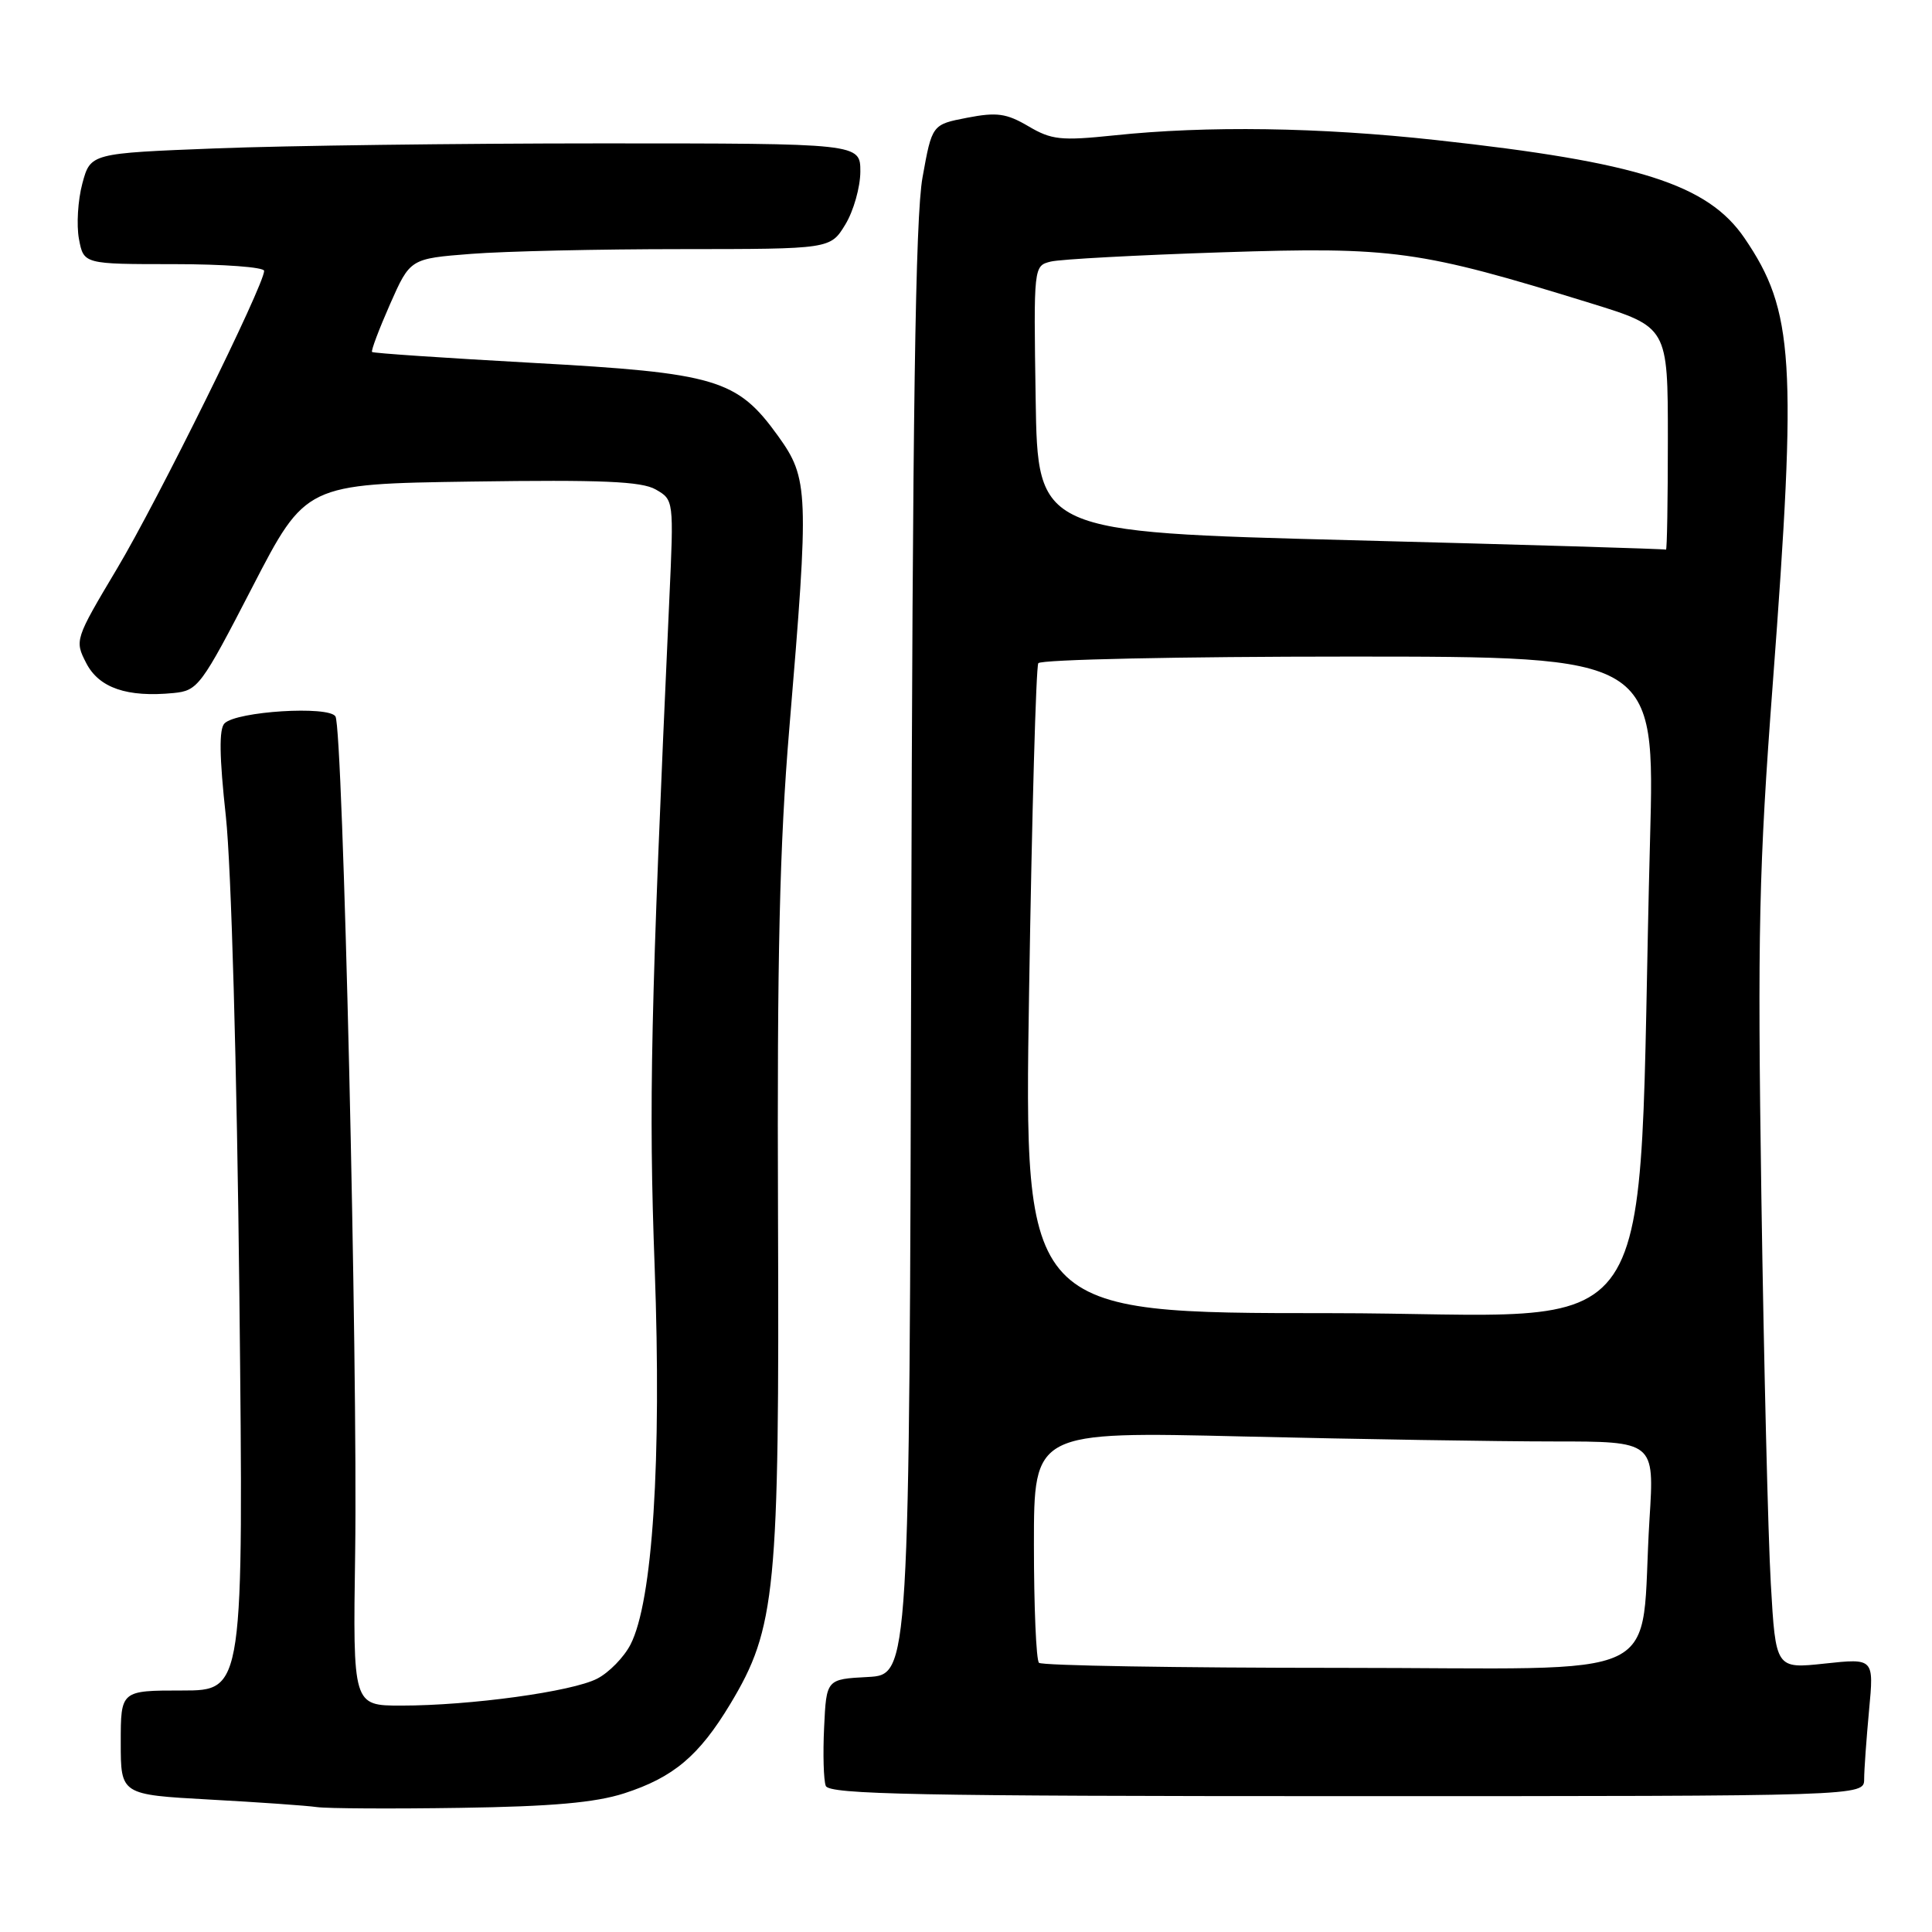 <?xml version="1.0" encoding="UTF-8" standalone="no"?>
<!DOCTYPE svg PUBLIC "-//W3C//DTD SVG 1.1//EN" "http://www.w3.org/Graphics/SVG/1.1/DTD/svg11.dtd" >
<svg xmlns="http://www.w3.org/2000/svg" xmlns:xlink="http://www.w3.org/1999/xlink" version="1.1" viewBox="0 0 256 256">
 <g >
 <path fill="currentColor"
d=" M 82.70 237.63 C 89.23 235.52 92.62 232.67 96.77 225.78 C 102.81 215.73 103.28 210.90 103.09 161.00 C 102.96 126.75 103.30 111.90 104.59 96.50 C 107.22 65.10 107.16 63.42 103.09 57.76 C 97.67 50.24 94.93 49.42 70.55 48.08 C 59.02 47.44 49.46 46.80 49.30 46.64 C 49.14 46.48 50.22 43.63 51.68 40.31 C 54.35 34.27 54.35 34.27 62.43 33.64 C 66.87 33.29 79.39 33.01 90.26 33.01 C 110.03 33.00 110.03 33.00 112.01 29.75 C 113.10 27.96 113.99 24.81 114.00 22.75 C 114.00 19.00 114.00 19.00 79.66 19.00 C 60.77 19.00 37.82 19.30 28.66 19.66 C 11.99 20.31 11.99 20.31 10.91 24.32 C 10.32 26.52 10.12 29.82 10.46 31.66 C 11.09 35.00 11.09 35.00 23.05 35.00 C 29.62 35.00 35.00 35.40 35.00 35.89 C 35.00 37.77 20.89 66.34 15.50 75.36 C 9.92 84.72 9.88 84.86 11.43 87.87 C 13.13 91.16 16.84 92.43 23.00 91.83 C 26.22 91.51 26.64 90.96 33.43 77.81 C 40.50 64.13 40.50 64.13 62.50 63.81 C 79.78 63.56 85.01 63.78 86.89 64.86 C 89.28 66.23 89.29 66.28 88.69 79.37 C 86.21 133.97 85.94 146.16 86.75 168.00 C 87.68 193.53 86.48 212.23 83.54 217.92 C 82.68 219.59 80.69 221.63 79.13 222.43 C 75.81 224.15 62.32 226.00 53.16 226.00 C 46.76 226.00 46.76 226.00 47.06 205.75 C 47.42 180.68 45.45 96.53 44.45 94.93 C 43.56 93.49 31.35 94.25 29.75 95.85 C 29.01 96.59 29.06 100.24 29.93 108.20 C 30.64 114.79 31.39 141.28 31.72 171.75 C 32.28 224.00 32.28 224.00 24.14 224.00 C 16.00 224.00 16.00 224.00 16.00 230.90 C 16.00 237.80 16.00 237.80 27.75 238.45 C 34.21 238.80 40.62 239.25 42.00 239.45 C 43.38 239.64 51.92 239.69 61.00 239.55 C 73.15 239.37 78.87 238.86 82.70 237.63 Z  M 247.01 235.75 C 247.01 234.51 247.31 230.40 247.66 226.62 C 248.31 219.73 248.31 219.73 241.80 220.43 C 235.29 221.13 235.29 221.13 234.64 209.81 C 234.28 203.59 233.72 180.50 233.39 158.50 C 232.87 123.51 233.06 115.01 234.90 90.61 C 238.13 47.70 237.72 41.19 231.17 31.57 C 226.30 24.42 217.11 21.49 190.29 18.56 C 174.81 16.86 159.93 16.64 147.61 17.94 C 140.57 18.67 139.34 18.54 136.27 16.73 C 133.36 15.02 132.09 14.84 128.16 15.60 C 123.50 16.50 123.50 16.50 122.24 23.50 C 121.29 28.75 120.92 54.46 120.74 126.21 C 120.50 221.91 120.50 221.91 115.00 222.21 C 109.50 222.50 109.50 222.50 109.20 228.89 C 109.03 232.41 109.13 235.90 109.42 236.64 C 109.85 237.77 121.73 238.00 178.47 238.00 C 247.00 238.00 247.00 238.00 247.01 235.75 Z  M 137.67 220.33 C 137.30 219.97 137.00 212.92 137.00 204.67 C 137.00 189.68 137.00 189.68 164.75 190.34 C 180.01 190.70 198.51 191.00 205.86 191.00 C 219.22 191.00 219.22 191.00 218.57 201.25 C 217.19 223.40 222.17 221.00 177.57 221.00 C 155.99 221.00 138.03 220.70 137.67 220.33 Z  M 136.36 131.38 C 136.73 107.93 137.28 88.36 137.58 87.88 C 137.87 87.39 156.38 87.00 178.70 87.00 C 219.29 87.00 219.29 87.00 218.64 111.25 C 216.77 181.25 221.67 174.00 176.20 174.00 C 135.68 174.00 135.68 174.00 136.36 131.38 Z  M 179.00 71.58 C 137.50 70.50 137.50 70.50 137.23 52.86 C 136.96 35.25 136.96 35.23 139.23 34.66 C 140.48 34.35 150.72 33.80 162.00 33.43 C 184.66 32.69 188.06 33.16 210.75 40.17 C 221.00 43.34 221.00 43.34 221.00 58.17 C 221.00 66.33 220.89 72.92 220.75 72.83 C 220.61 72.73 201.82 72.17 179.00 71.58 Z "/>
</g>
</svg>